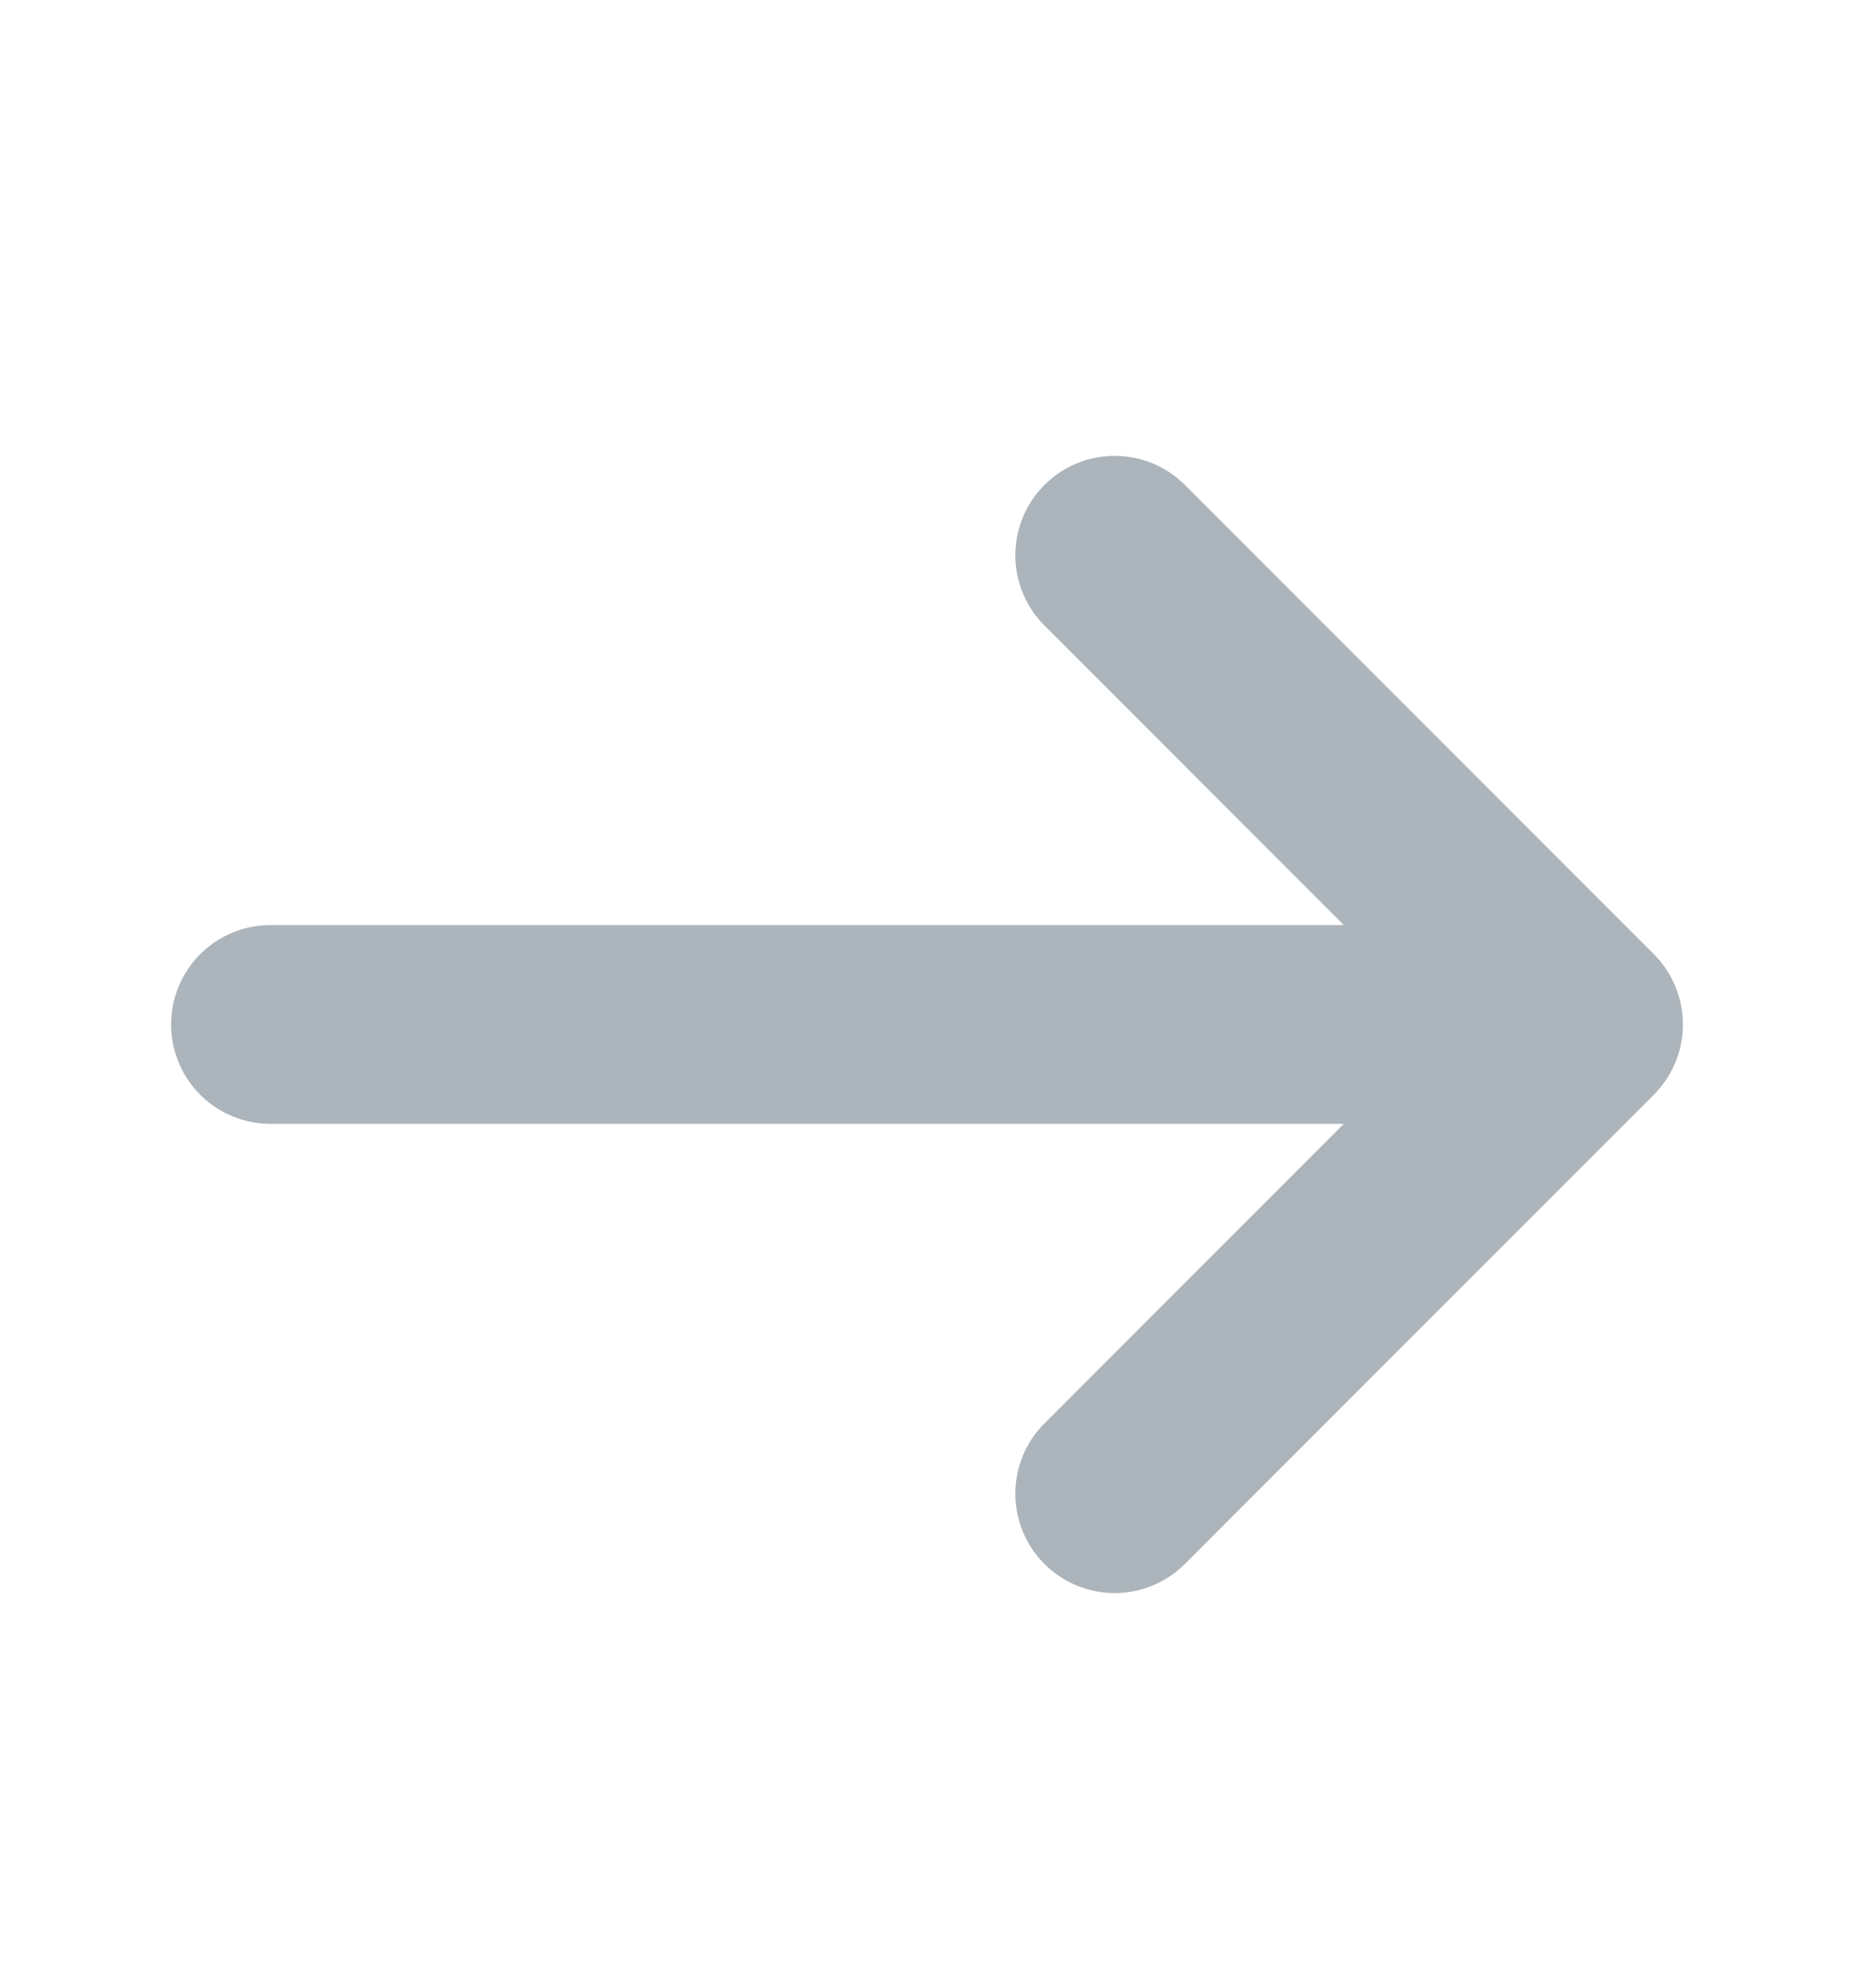<svg width="14" height="15" viewBox="0 0 14 15" fill="none" xmlns="http://www.w3.org/2000/svg">
<path d="M8.417 4.19L11.958 7.731L8.417 11.272" stroke="#acb5bb" stroke-width="1.5" stroke-miterlimit="10" stroke-linecap="round" stroke-linejoin="round"/>
<path d="M2.042 7.731H11.859" stroke="#acb5bb" stroke-width="1.5" stroke-miterlimit="10" stroke-linecap="round" stroke-linejoin="round"/>
</svg>
